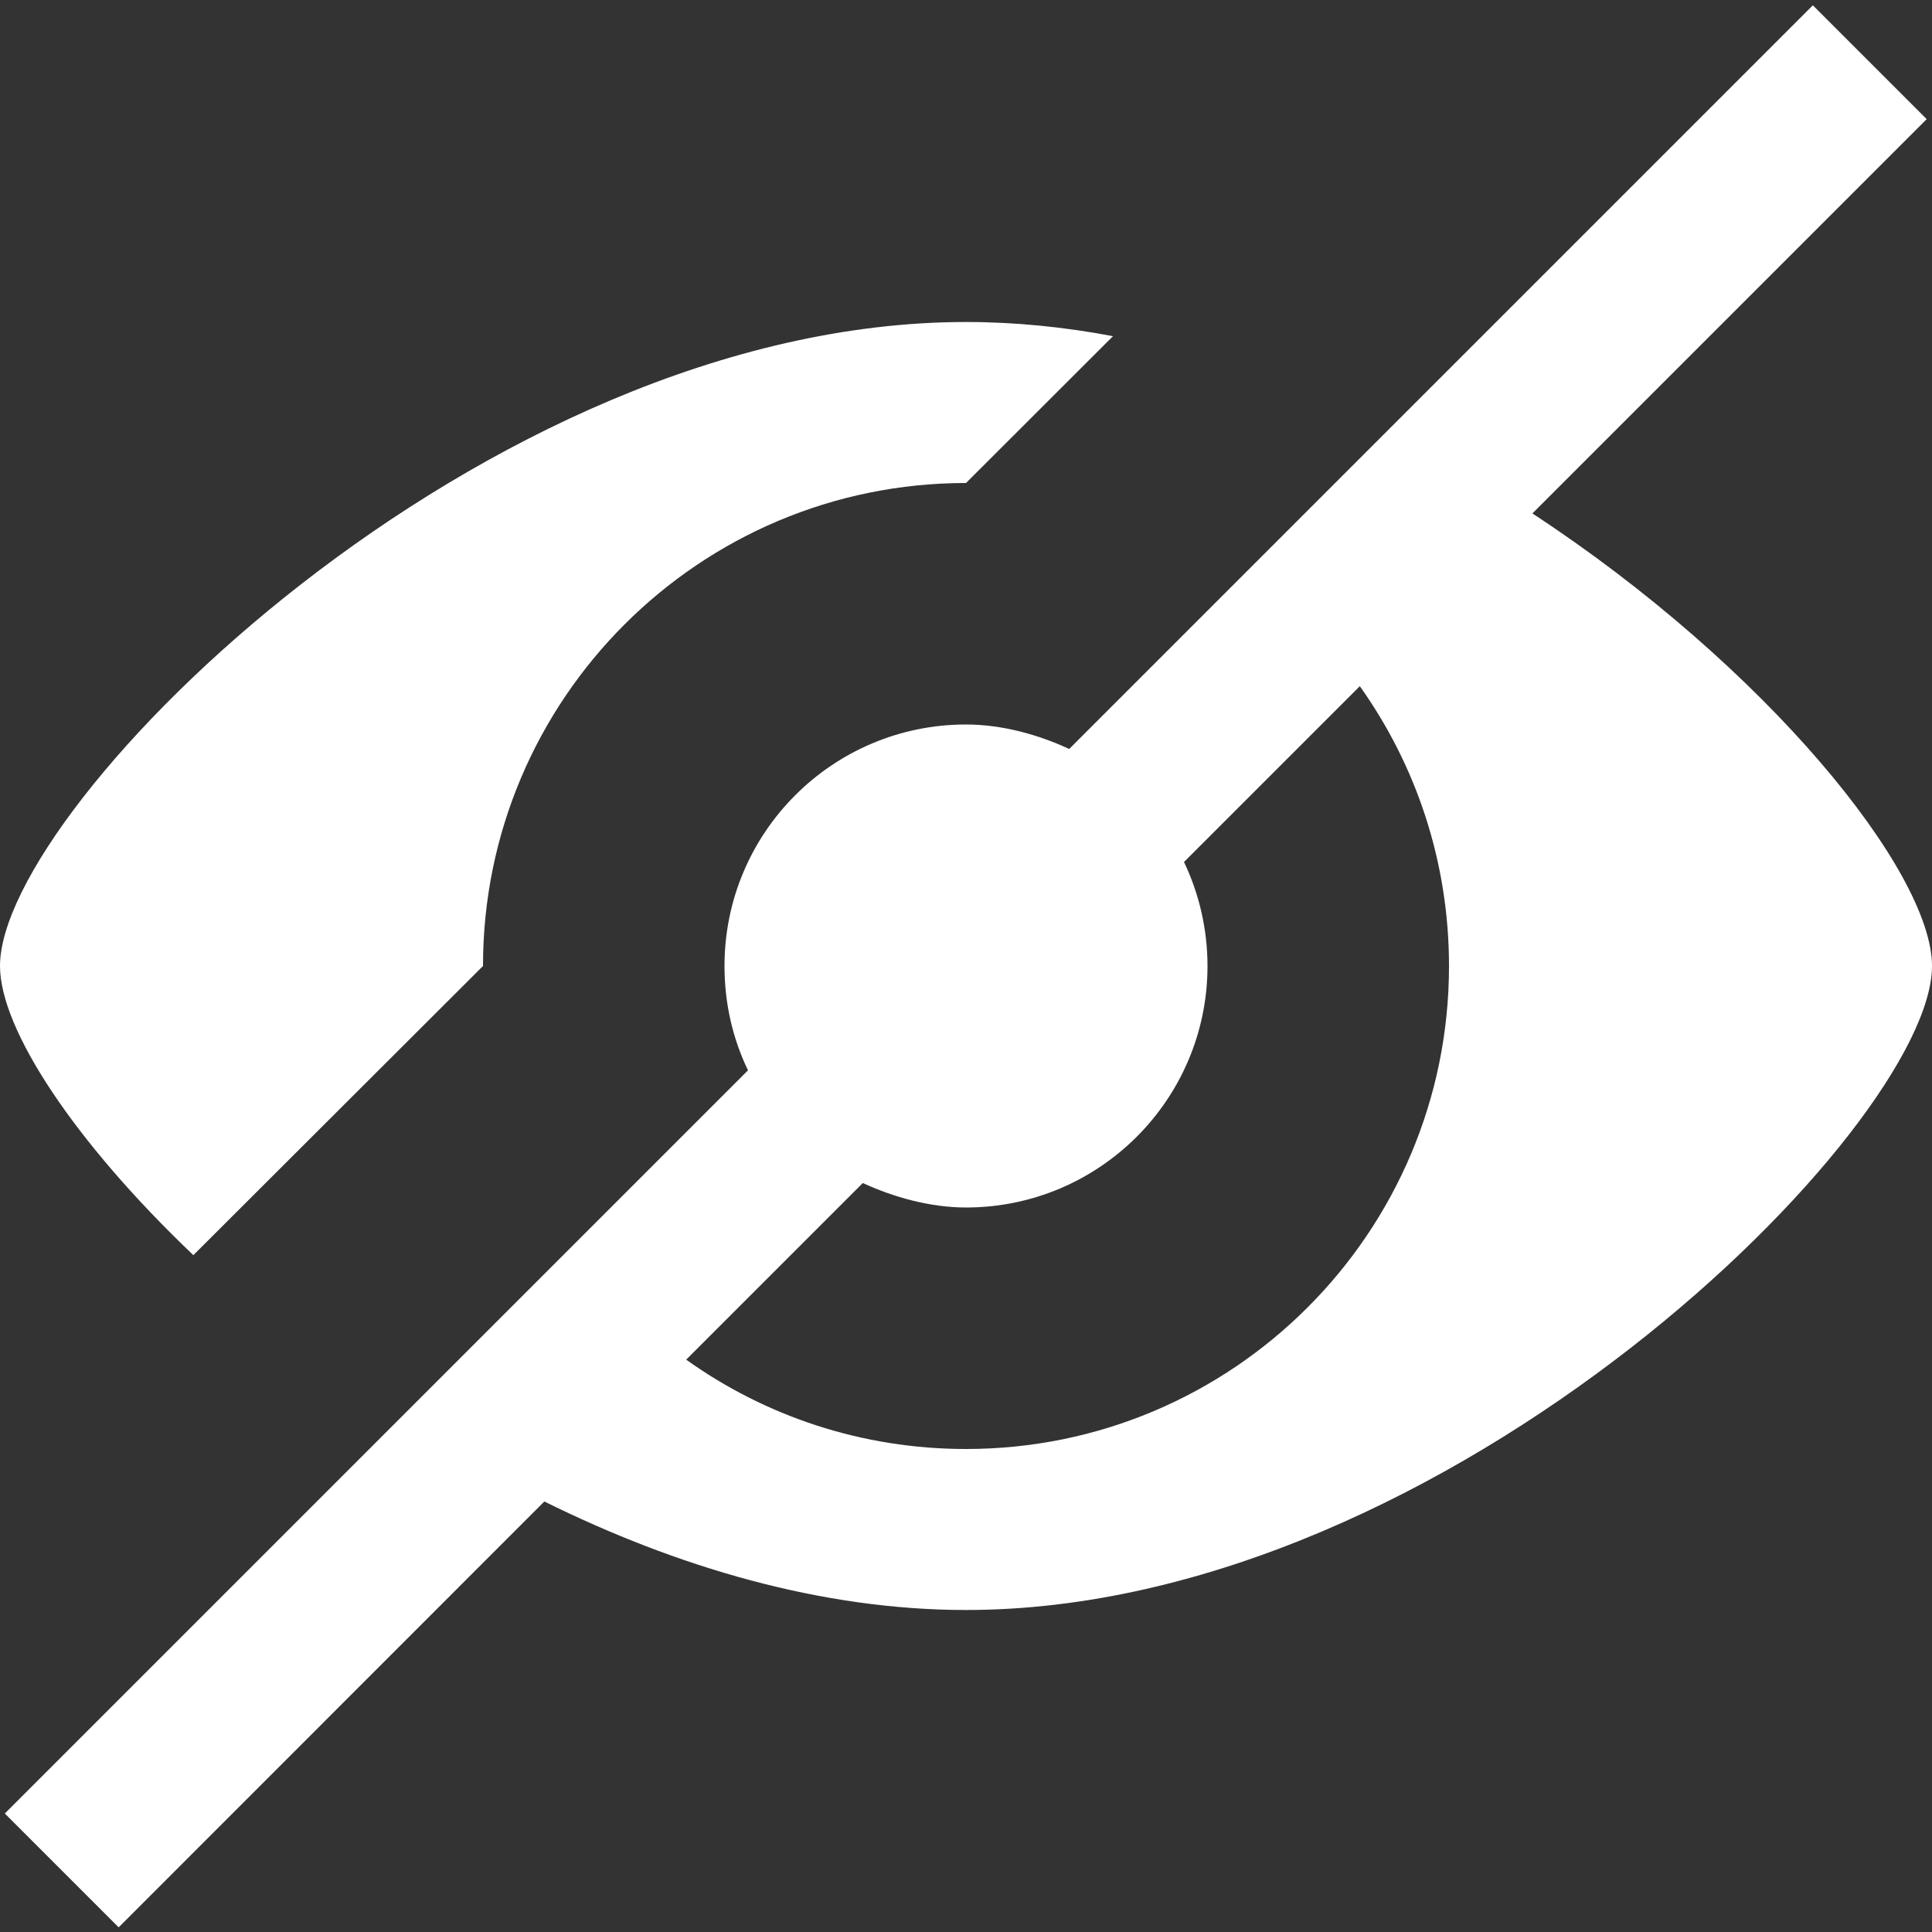 <?xml version="1.0" encoding="utf-8"?>
<!-- Generator: Adobe Illustrator 15.0.0, SVG Export Plug-In . SVG Version: 6.00 Build 0)  -->
<!DOCTYPE svg PUBLIC "-//W3C//DTD SVG 1.1//EN" "http://www.w3.org/Graphics/SVG/1.1/DTD/svg11.dtd">
<svg version="1.1" id="Слой_3" xmlns="http://www.w3.org/2000/svg" xmlns:xlink="http://www.w3.org/1999/xlink" x="0px" y="0px"
	 width="12px" height="12px" viewBox="0 0 12 12" enable-background="new 0 0 12 12" xml:space="preserve">
<rect x="0" y="0" width="12" height="12" fill="#333333" stroke="none"/>
<path fill="#FFFFFF" d="M5.359,7.348C5.55,7.436,5.778,7.5,6,7.5c0.828,0,1.5-0.672,1.5-1.5c0-0.23-0.053-0.452-0.146-0.646
	l1.092-1.092C8.795,4.752,9,5.352,9,6c0,1.657-1.344,3-3,3C5.352,9,4.752,8.795,4.262,8.445L5.359,7.348z M6,10c3,0,6-3,6-4
	c0-0.586-1.027-1.857-2.482-2.811l2.449-2.449L11.26,0.033L6.641,4.652C6.449,4.563,6.225,4.5,6,4.5C5.172,4.5,4.5,5.171,4.5,6
	c0,0.233,0.051,0.451,0.146,0.648L0.03,11.264l0.707,0.707l2.644-2.645C4.201,9.732,5.1,10,6,10z M6.913,2.088
	C6.611,2.031,6.306,2,6,2C3,2,0,5,0,6c0,0.392,0.461,1.091,1.201,1.796L3,6c0-1.657,1.344-3,3-3L6.913,2.088z"/>
</svg>

